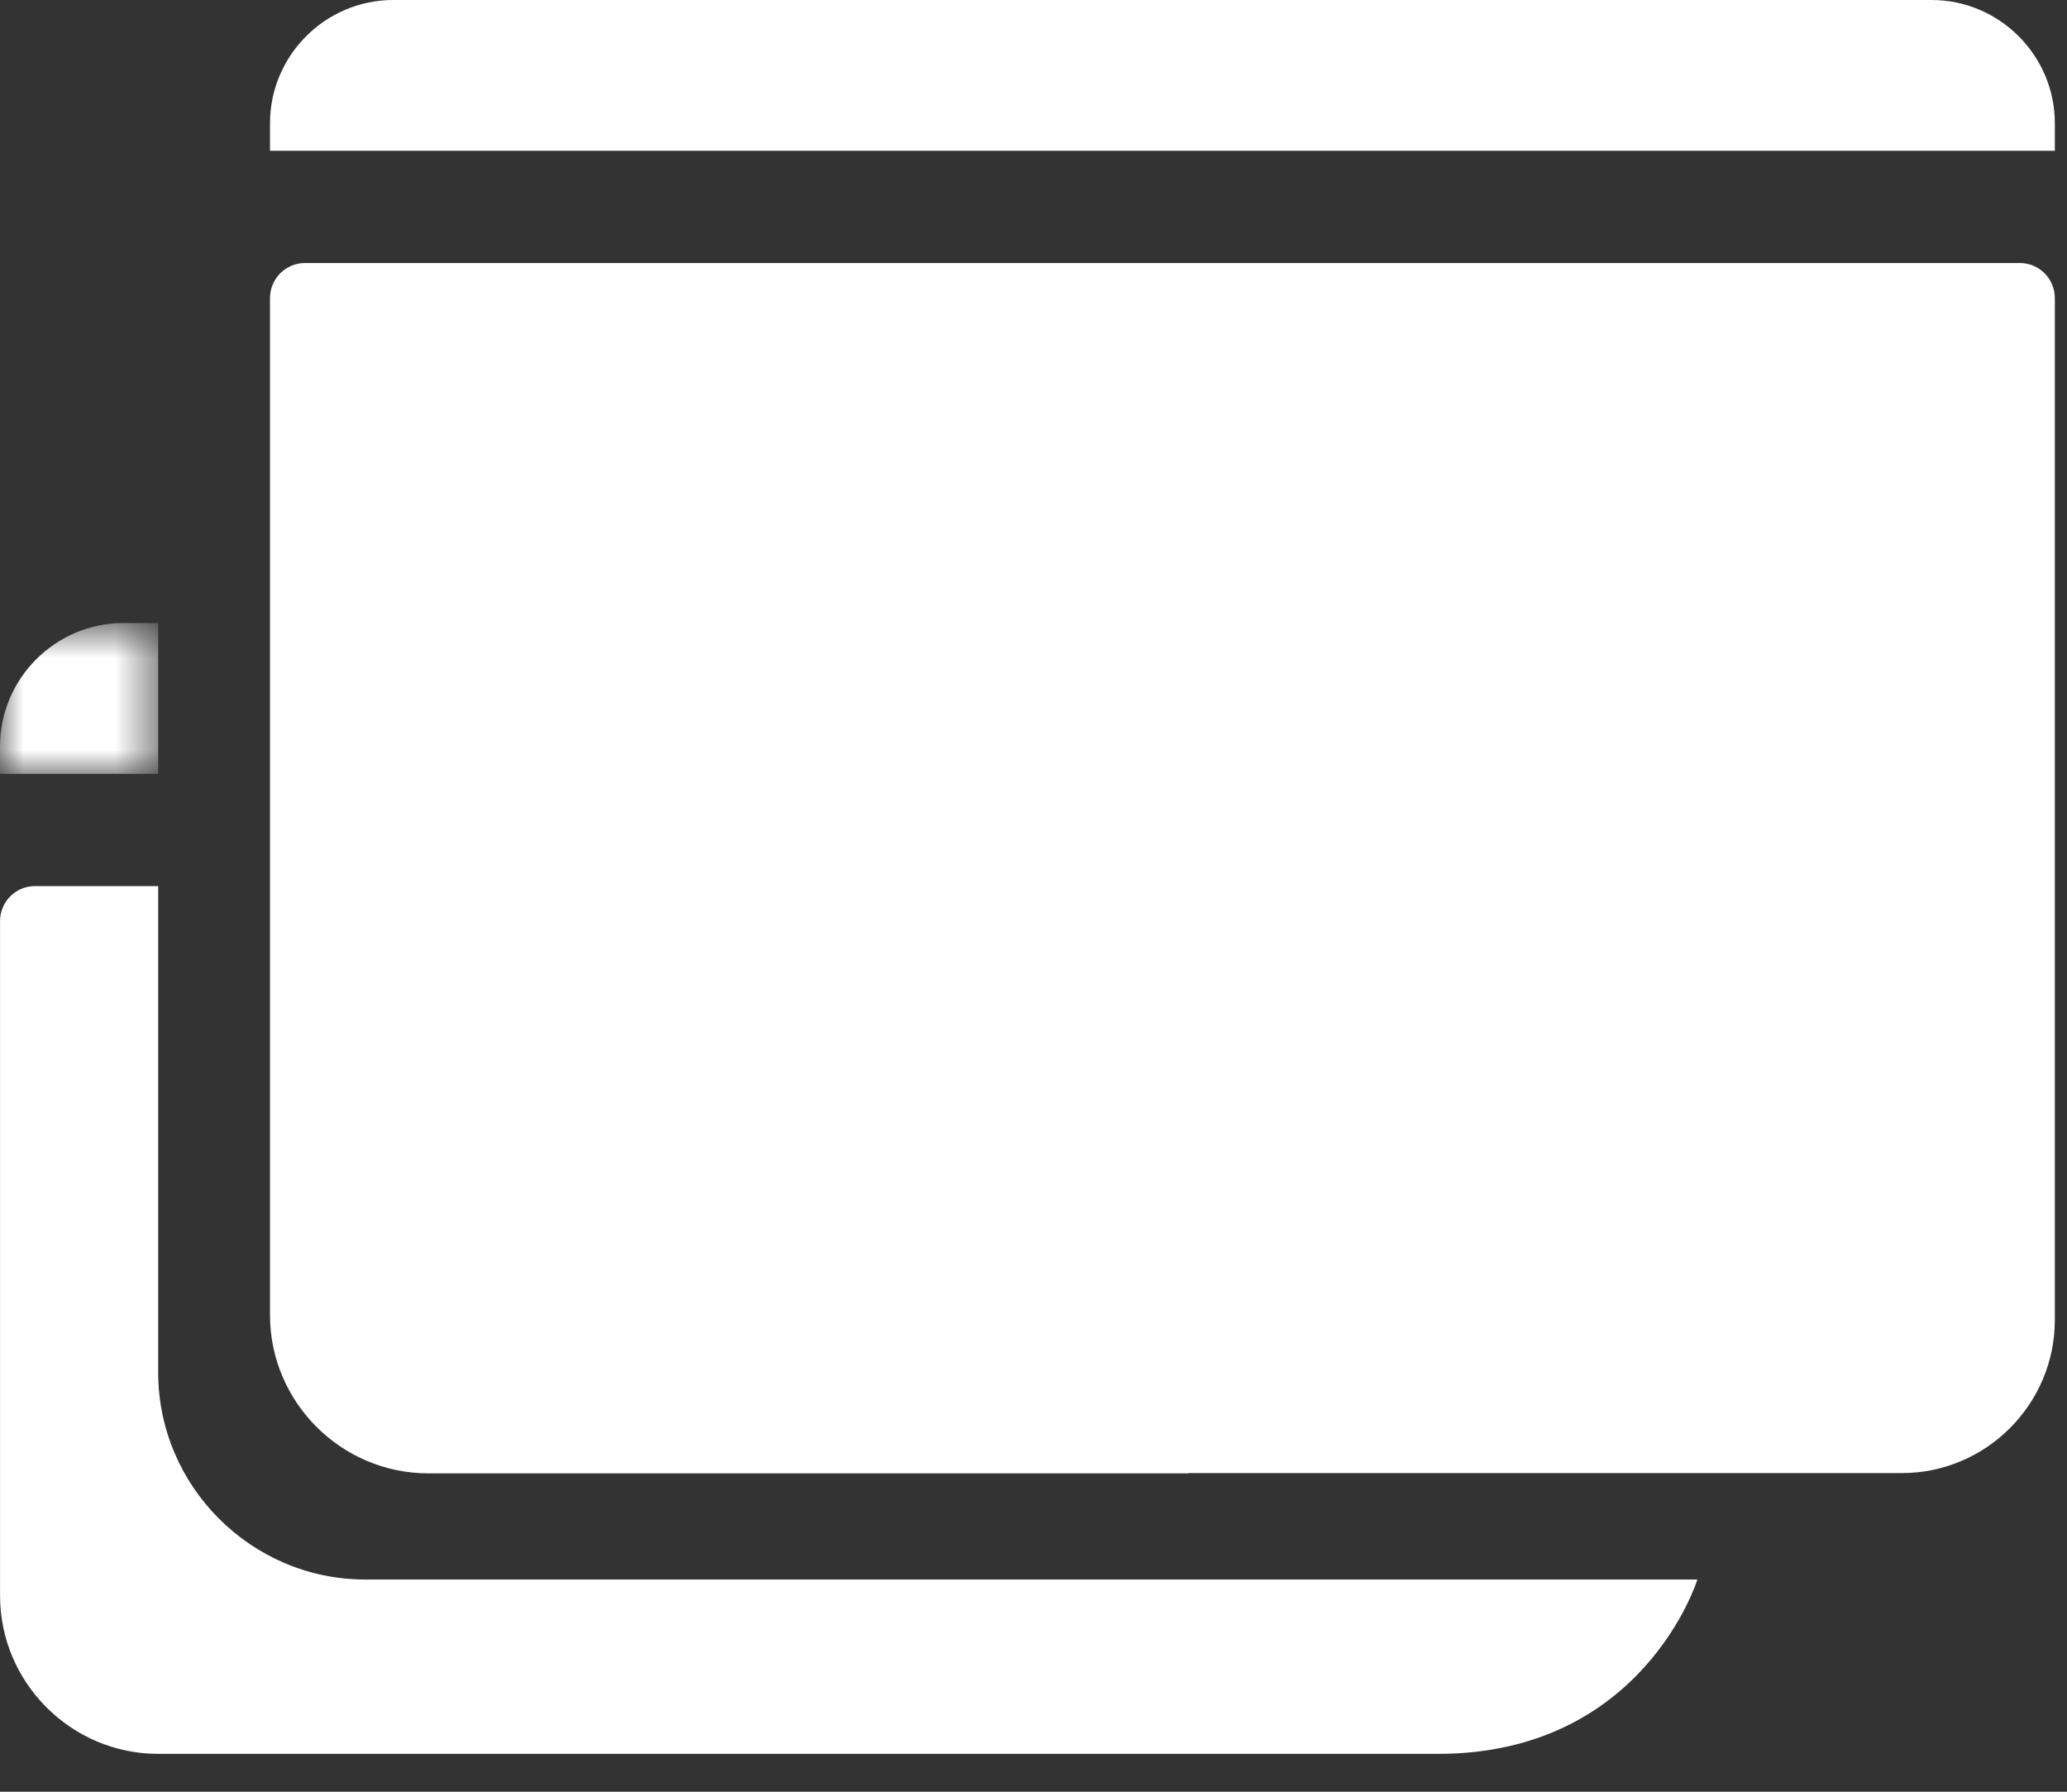 <?xml version="1.0" encoding="UTF-8"?>
<svg width="45px" height="39px" viewBox="0 0 45 39" version="1.1" xmlns="http://www.w3.org/2000/svg" xmlns:xlink="http://www.w3.org/1999/xlink">
    <rect x="0" y="0" width="45" height="39" fill="#333333" stroke="none"/>
    <!-- Generator: Sketch 47.1 (45422) - http://www.bohemiancoding.com/sketch -->
    <title>applications_icon</title>
    <desc>Created with Sketch.</desc>
    <defs>
        <polygon id="path-1" points="4.04183686e-20 0.736 4.04183686e-20 4.018 3.444 4.018 3.444 0.736"></polygon>
    </defs>
    <g id="Page-1" stroke="none" stroke-width="1" fill="none" fill-rule="evenodd">
        <g id="Graphic_Assets" transform="translate(-234, -855)">
            <g id="Cards" transform="translate(127, 811)">
                <g id="applications_icon" transform="translate(107, 44)">
                    <g id="Page-1">
                        <path d="M42.052,0 L8.561,0 C7.084,0 5.878,1.208 5.878,2.683 L5.878,3.282 L44.735,3.282 L44.735,2.683 C44.735,1.208 43.529,0 42.052,0" id="Fill-1" fill="#FFFFFF"></path>
                        <g id="Group-5" transform="translate(0, 12.826)">
                            <mask id="mask-2" fill="white">
                                <use xlink:href="#path-1"></use>
                            </mask>
                            <g id="Clip-4"></g>
                            <path d="M3.444,0.736 L2.684,0.736 C1.208,0.736 -0,1.944 -0,3.419 L-0,4.018 L3.444,4.018 L3.444,0.736 Z" id="Fill-3" fill="#FFFFFF" mask="url(#mask-2)"></path>
                        </g>
                        <path d="M36.953,34.381 L7.952,34.381 C5.472,34.381 3.444,32.353 3.444,29.874 L3.444,19.287 L0.763,19.287 C0.341,19.287 0.001,19.628 0.001,20.05 L0.001,34.731 C0.001,36.626 1.55,38.176 3.445,38.176 L31.305,38.176 C35.783,38.176 36.953,34.381 36.953,34.381" id="Fill-6" fill="#FFFFFF"></path>
                        <path d="M43.973,5.725 L6.64,5.725 C6.22,5.725 5.878,6.067 5.878,6.487 L5.878,28.624 C5.878,30.519 7.428,32.07 9.323,32.07 L25.861,32.07 C25.869,32.07 25.875,32.064 25.882,32.064 L41.407,32.064 C43.238,32.064 44.735,30.565 44.735,28.734 L44.735,20.209 L44.735,16.375 L44.735,6.487 C44.735,6.067 44.394,5.725 43.973,5.725" id="Fill-8" fill="#FFFFFF"></path>
                    </g>
                </g>
            </g>
        </g>
    </g>
</svg>